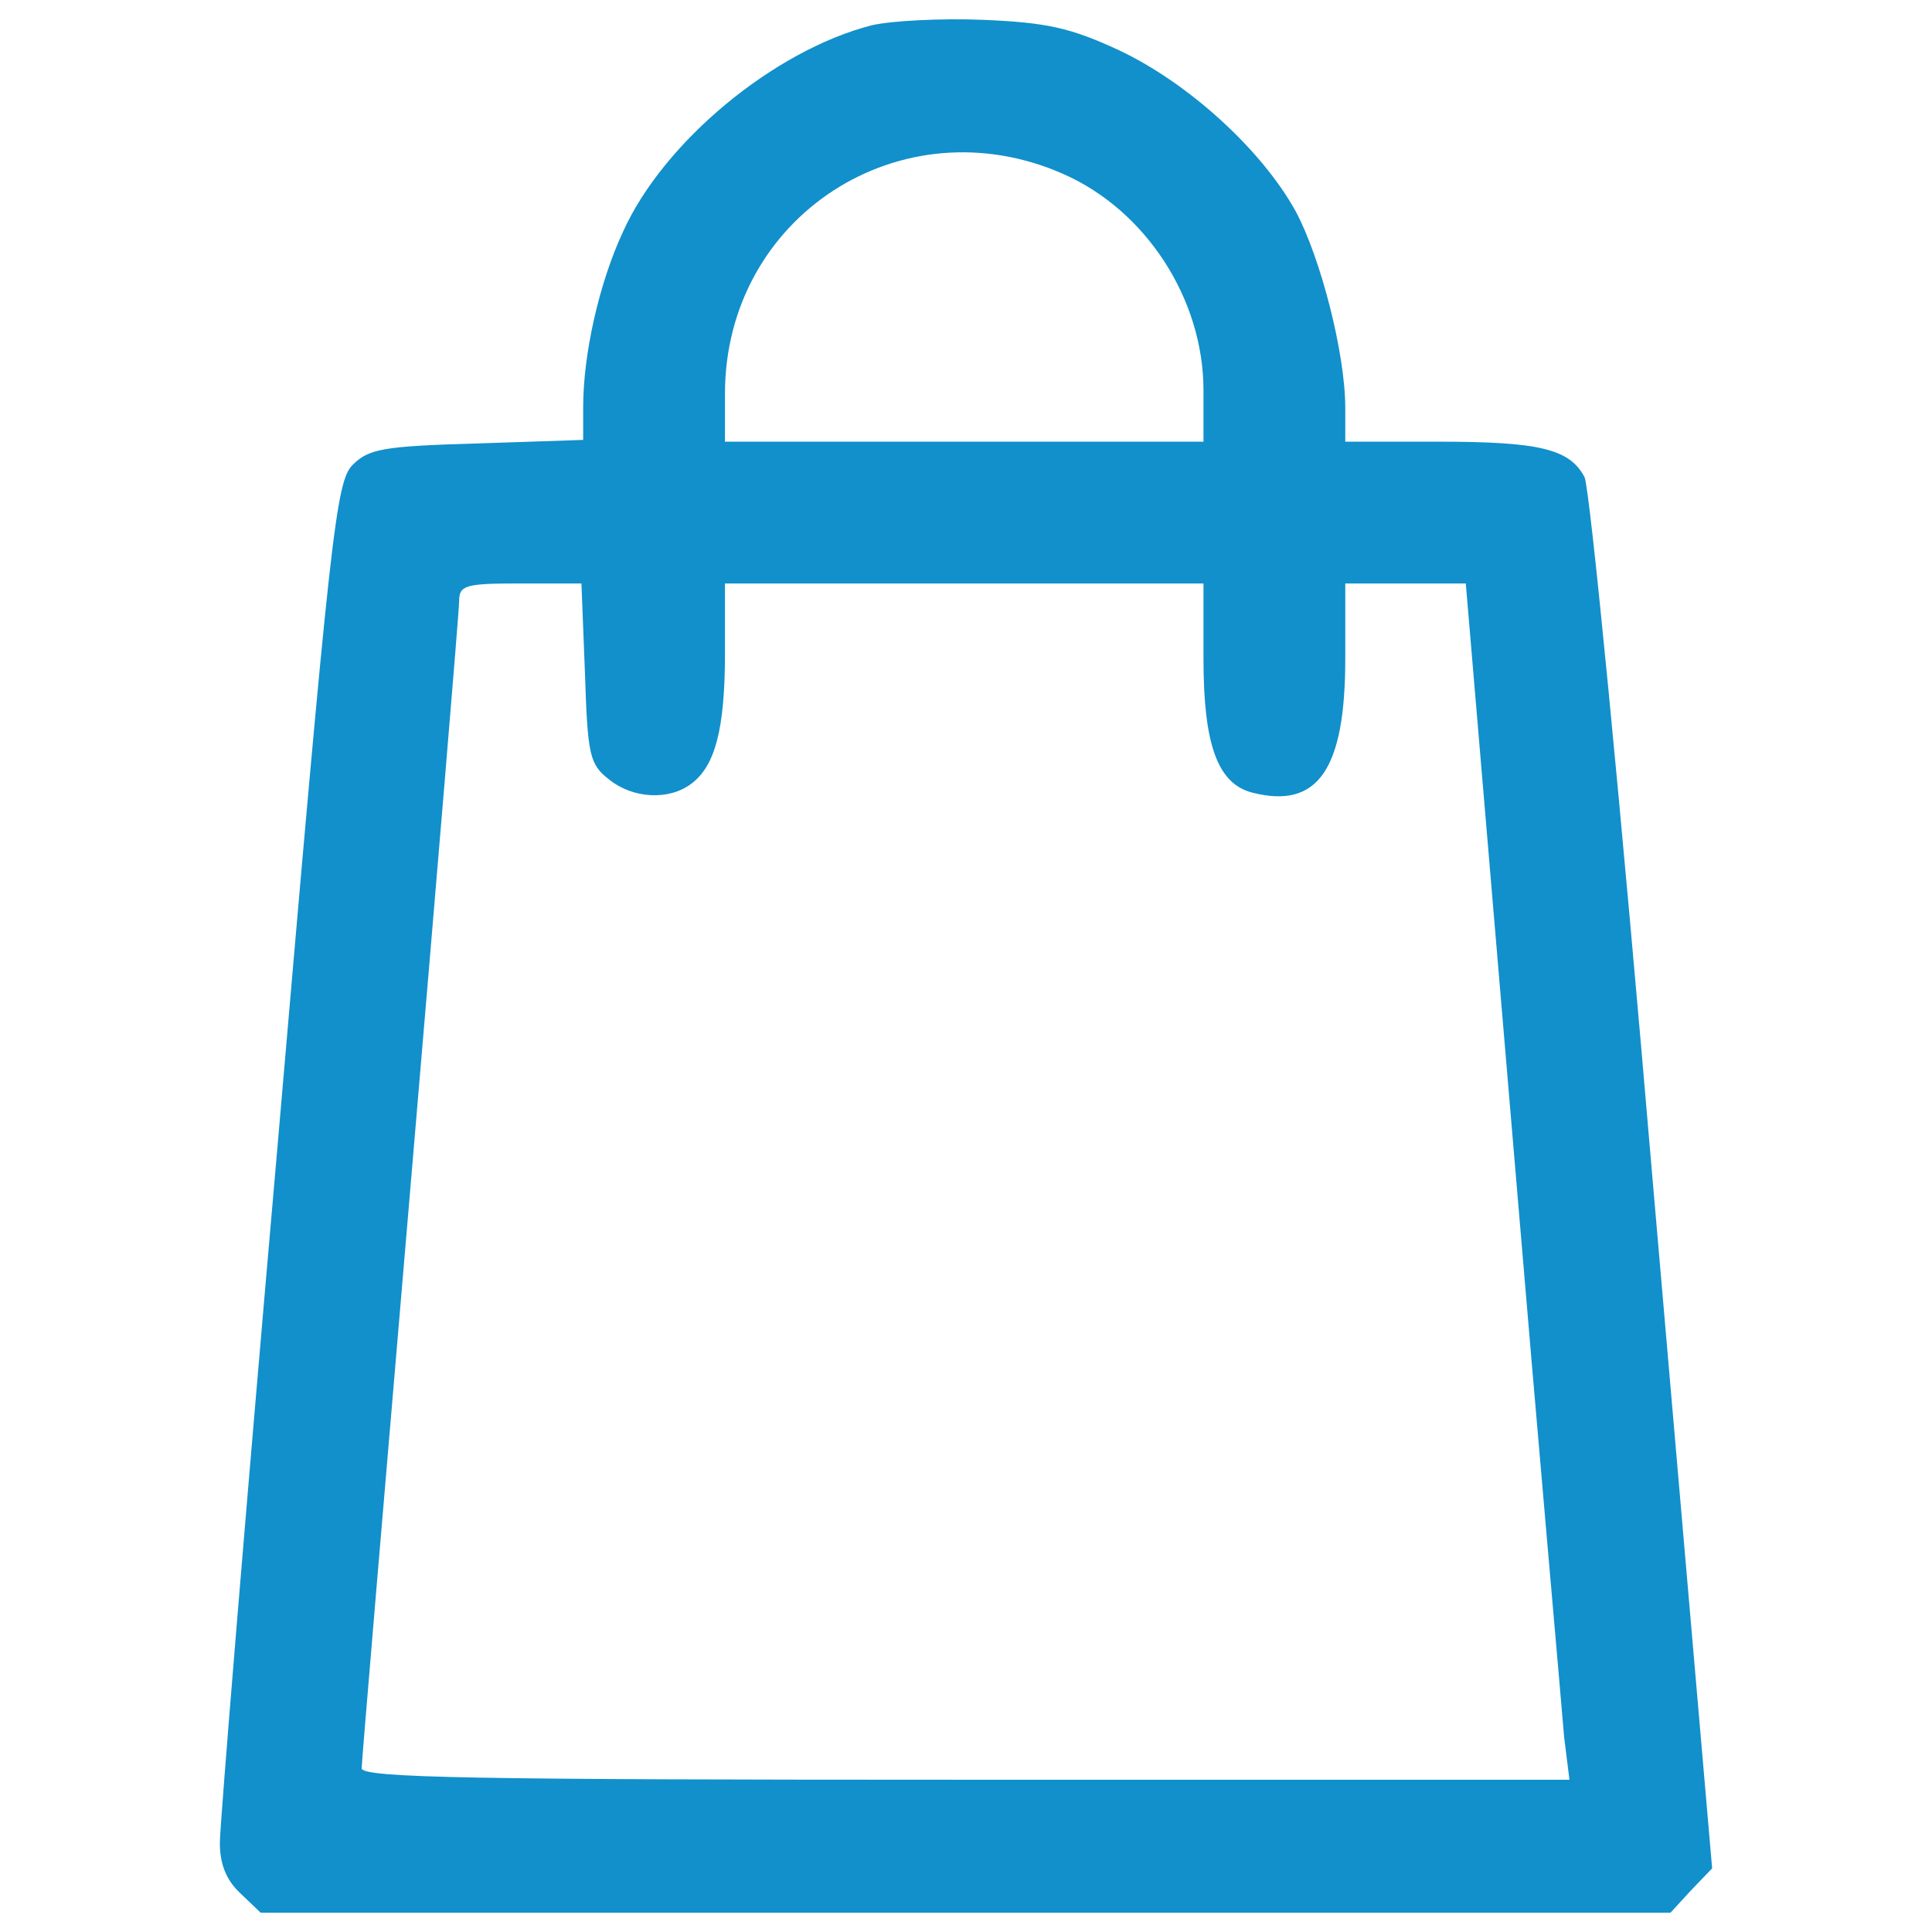 <?xml version="1.0" encoding="utf-8"?>
<!-- Svg Vector Icons : http://www.onlinewebfonts.com/icon -->
<!DOCTYPE svg PUBLIC "-//W3C//DTD SVG 1.1//EN" "http://www.w3.org/Graphics/SVG/1.1/DTD/svg11.dtd">
<svg version="1.1" xmlns="http://www.w3.org/2000/svg" xmlns:xlink="http://www.w3.org/1999/xlink" x="0px" y="0px" viewBox="0 0 1000 1000" enable-background="new 0 0 1000 1000" xml:space="preserve">
<g><g transform="translate(0,511) scale(0.1,-0.1)"><path d="M4513.8,4979.6c-504.5-128.4-1077.9-600.9-1288.9-1068.7c-123.9-266-206.4-633-206.4-908.2V2833l-550.4-18.4c-481.6-13.8-559.6-27.5-642.1-110.1c-87.1-87.1-114.7-330.2-389.9-3531.7C1271-2716.8,1138-4335.9,1138-4427.7c0-110,32.1-192.6,105.5-261.4L1349-4790h3646.4h3651l105.5,114.7l110.1,114.7L8554.7-1006C8389.5,943.3,8229,2585.4,8201.5,2640.4c-78,146.8-233.9,183.5-761.4,183.5h-477v174.3c0,284.4-128.4,779.7-256.8,1018.3c-174.3,316.5-555,665.1-917.3,834.8c-247.7,114.7-371.5,142.2-697.2,155.9C4871.6,5016.3,4614.7,5002.5,4513.8,4979.6z M5504.5,4209.1c426.6-188.1,724.7-646.7,724.7-1119.2v-266H4990.8H3752.4v247.7C3752.4,3988.9,4665.2,4580.6,5504.5,4209.1z M3027.7,1626.7c13.8-422,22.9-472.4,123.8-550.4c123.8-100.9,311.9-110.1,426.6-22.9c123.8,91.7,174.3,284.4,174.3,674.3V2090h1238.4h1238.4v-389.9c0-444.9,73.4-646.7,252.3-692.6c339.4-87.1,481.6,119.3,481.6,692.6V2090H7275h311.9L7830-785.8c133-1587,256.8-2976.8,266-3096l27.5-220.1H4995.4c-2541,0-3123.5,9.2-3123.5,59.6c0,32.1,114.7,1385.2,252.3,3004.3c137.6,1619.1,252.3,2985.9,252.3,3036.4c0,82.6,32.1,91.7,316.5,91.7h316.5L3027.7,1626.7z" fill="#1190cb"/></g></g>
</svg>